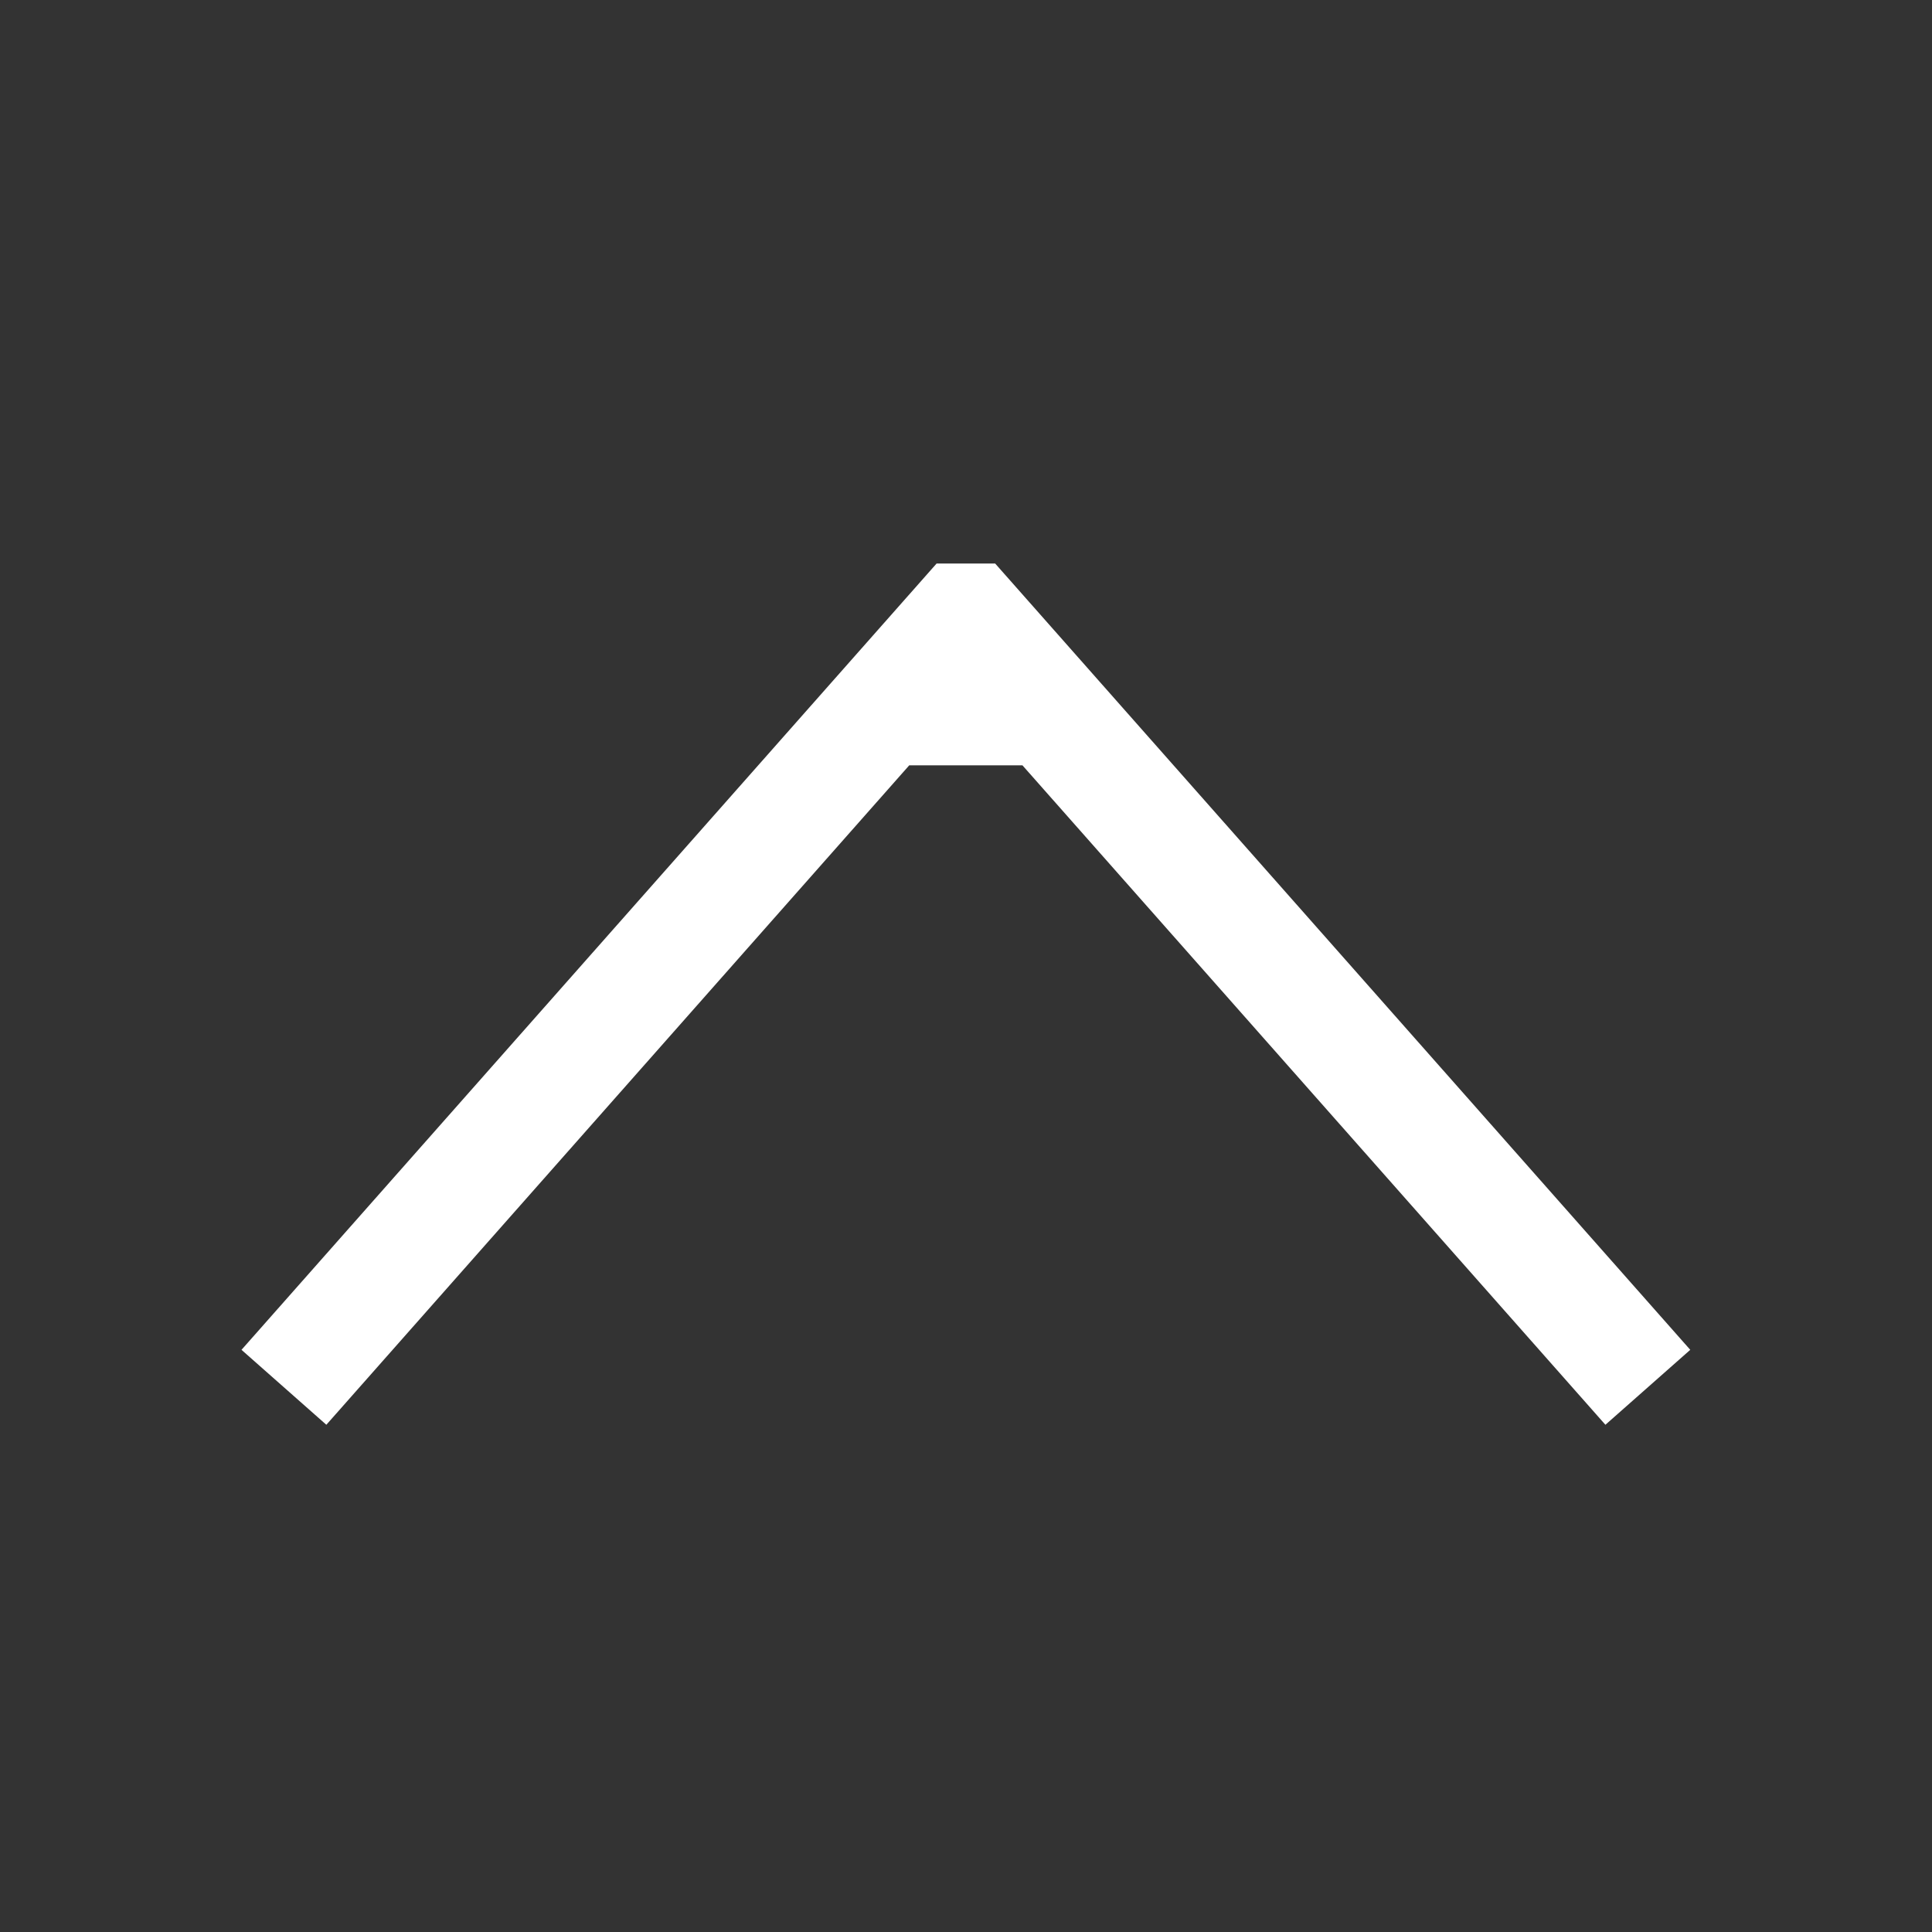 <svg width="24" height="24" viewBox="0 0 24 24" fill="#fff" xmlns="http://www.w3.org/2000/svg">
<rect x="0" y="0" width="24" height="24" fill="#333333" stroke="none"/>
<path d="M20.997 16.768L19.943 17.699L12.701 9.507L11.295 9.507L4.054 17.699L3 16.768L11.635 7L12.362 7L20.997 16.768Z" fill="#fff"/>
</svg>
